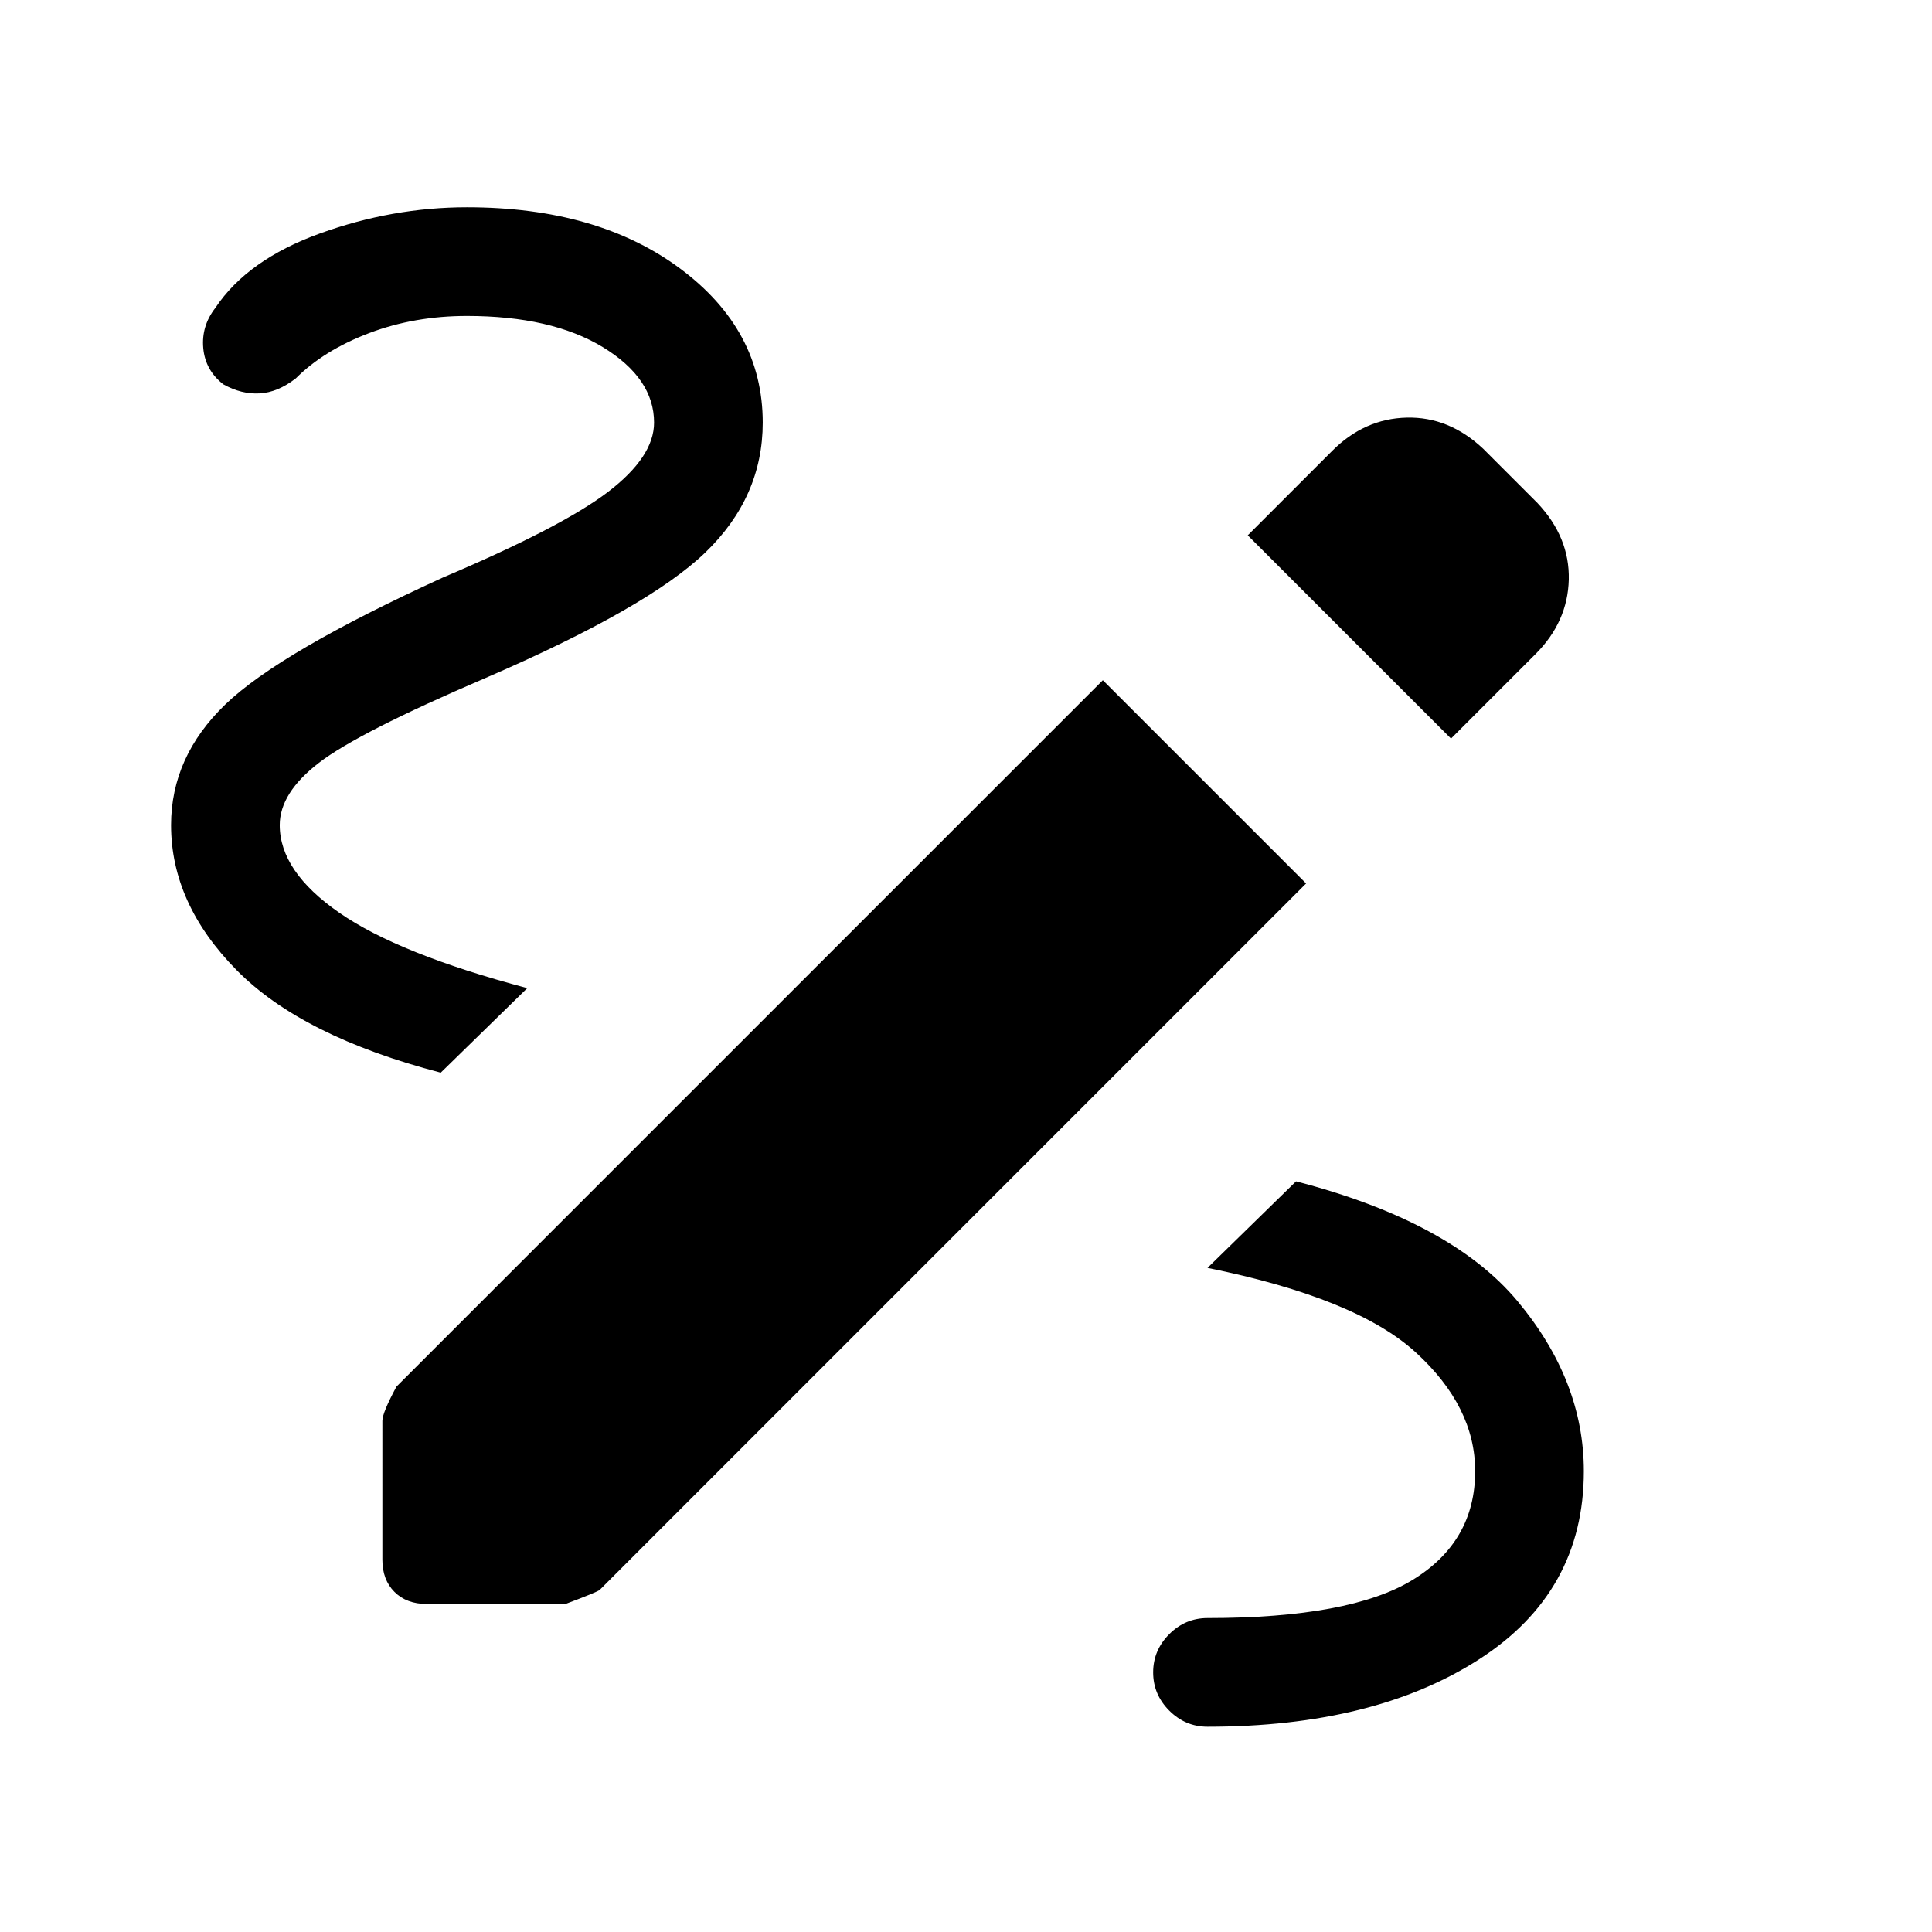 <svg xmlns="http://www.w3.org/2000/svg" height="24" width="24"><path d="M15 21.45q-.275 0-.475-.2-.2-.2-.2-.475 0-.275.2-.475.2-.2.475-.2 1.775 0 2.55-.475.775-.475.775-1.35 0-.8-.738-1.475-.737-.675-2.587-1.05l1.1-1.075q1.925.5 2.75 1.487.825.988.825 2.113 0 1.5-1.3 2.337-1.3.838-3.375.838Zm-9.525-8.125q-1.725-.45-2.537-1.275-.813-.825-.813-1.8 0-.85.675-1.5t2.7-1.575q1.475-.625 2.05-1.062.575-.438.575-.863 0-.55-.637-.938-.638-.387-1.688-.387-.65 0-1.212.212-.563.213-.913.563-.225.175-.45.187-.225.013-.45-.112-.225-.175-.25-.45-.025-.275.15-.5.4-.6 1.3-.925.9-.325 1.825-.325 1.625 0 2.65.762Q9.475 4.1 9.475 5.25q0 .925-.713 1.613-.712.687-2.737 1.562-1.575.675-2.062 1.05-.488.375-.488.775 0 .575.738 1.087.737.513 2.337.938Zm12.55-4.15L15.5 6.65l1.05-1.05q.4-.4.925-.412.525-.013.95.387l.675.675q.4.425.388.95-.013.525-.413.925ZM5.3 19.925q-.25 0-.4-.15-.15-.15-.15-.4V17.65q0-.1.175-.425L13.7 8.45l2.525 2.525L7.45 19.75q-.025.025-.425.175Z"/></svg>